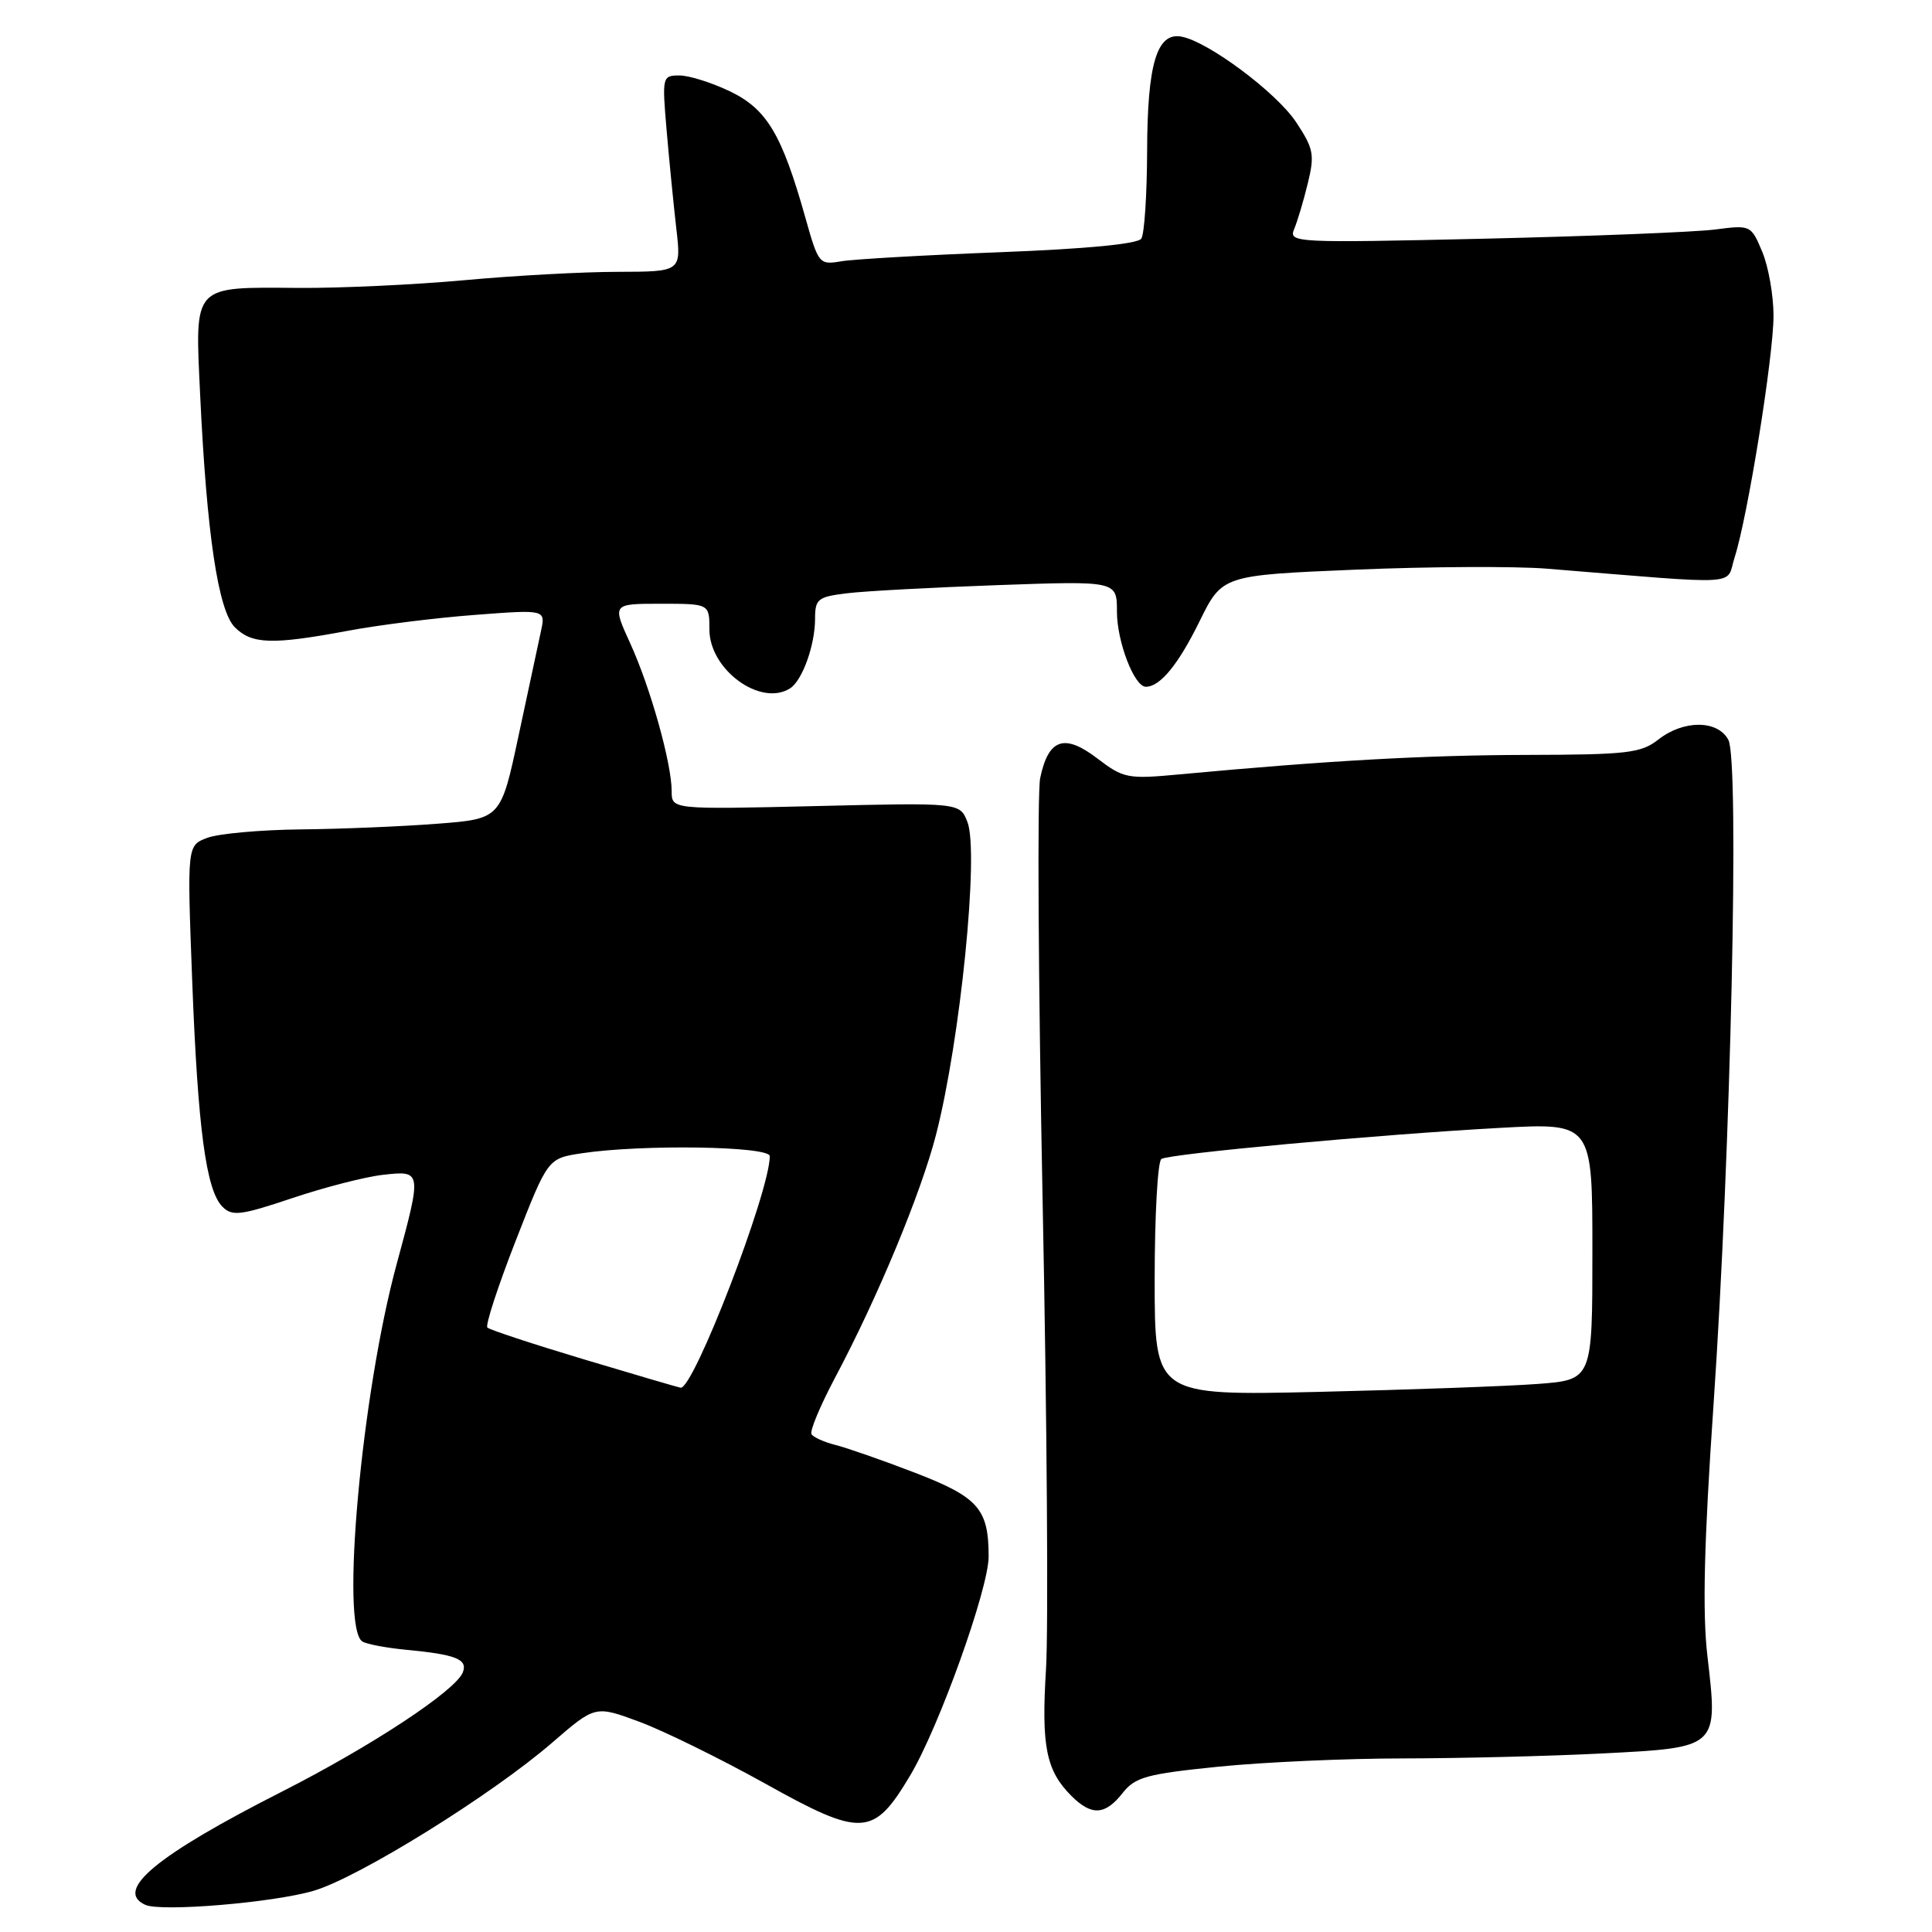 <?xml version="1.0" encoding="UTF-8" standalone="no"?>
<!DOCTYPE svg PUBLIC "-//W3C//DTD SVG 1.1//EN" "http://www.w3.org/Graphics/SVG/1.1/DTD/svg11.dtd" >
<svg xmlns="http://www.w3.org/2000/svg" xmlns:xlink="http://www.w3.org/1999/xlink" version="1.1" viewBox="0 0 256 256">
 <g >
 <path fill="currentColor"
d=" M 41.59 250.53 C 47.59 248.75 65.24 237.78 73.18 230.90 C 78.87 225.98 78.87 225.98 84.68 228.13 C 87.88 229.31 95.37 232.99 101.33 236.30 C 114.22 243.49 115.74 243.41 120.59 235.28 C 124.40 228.92 131.00 210.51 131.00 206.25 C 131.00 199.94 129.64 198.39 121.30 195.17 C 116.99 193.51 112.23 191.85 110.72 191.47 C 109.22 191.09 107.78 190.45 107.53 190.04 C 107.27 189.64 108.68 186.27 110.64 182.57 C 116.30 171.92 122.03 158.12 124.03 150.35 C 127.26 137.79 129.75 112.94 128.19 108.92 C 127.18 106.35 127.18 106.35 108.09 106.81 C 89.00 107.26 89.00 107.26 89.00 104.84 C 89.00 101.15 86.19 91.12 83.51 85.25 C 81.11 80.00 81.11 80.00 87.56 80.00 C 94.00 80.00 94.00 80.00 94.00 83.41 C 94.00 88.74 100.79 93.69 104.69 91.21 C 106.31 90.18 108.00 85.48 108.00 82.00 C 108.00 79.36 108.36 79.08 112.25 78.61 C 114.59 78.32 123.59 77.84 132.25 77.53 C 148.00 76.97 148.00 76.97 148.00 81.04 C 148.00 85.03 150.30 91.00 151.83 91.00 C 153.72 91.00 156.12 88.07 158.93 82.36 C 161.95 76.22 161.95 76.22 179.67 75.48 C 189.41 75.07 200.79 75.02 204.94 75.35 C 231.40 77.50 228.63 77.66 229.84 73.88 C 231.58 68.49 235.00 47.21 235.00 41.84 C 235.00 39.14 234.33 35.33 233.51 33.37 C 232.03 29.83 231.97 29.80 227.26 30.41 C 224.64 30.75 210.85 31.30 196.60 31.63 C 171.61 32.20 170.73 32.16 171.48 30.36 C 171.91 29.34 172.73 26.61 173.29 24.29 C 174.22 20.50 174.06 19.69 171.75 16.20 C 169.15 12.26 160.05 5.48 156.53 4.85 C 153.29 4.26 152.03 8.48 152.00 20.00 C 151.98 25.78 151.64 31.00 151.23 31.62 C 150.77 32.33 143.93 32.98 132.50 33.42 C 122.60 33.80 113.15 34.34 111.49 34.62 C 108.55 35.12 108.45 35.00 106.71 28.82 C 103.61 17.82 101.63 14.48 96.76 12.12 C 94.34 10.96 91.32 10.00 90.04 10.00 C 87.76 10.00 87.72 10.15 88.33 17.25 C 88.67 21.24 89.25 27.09 89.61 30.25 C 90.28 36.00 90.28 36.00 81.89 36.02 C 77.28 36.02 68.10 36.52 61.50 37.13 C 54.90 37.73 45.05 38.19 39.61 38.15 C 25.40 38.05 25.83 37.58 26.52 52.30 C 27.39 70.75 28.91 80.91 31.12 83.12 C 33.37 85.37 36.07 85.45 46.00 83.60 C 50.12 82.82 57.73 81.87 62.90 81.48 C 72.30 80.76 72.30 80.76 71.68 83.63 C 71.34 85.21 70.00 91.45 68.71 97.50 C 66.36 108.50 66.36 108.50 57.93 109.15 C 53.29 109.51 45.14 109.85 39.82 109.90 C 34.49 109.96 28.93 110.46 27.46 111.02 C 24.79 112.03 24.79 112.03 25.46 129.77 C 26.21 149.52 27.30 157.73 29.48 159.90 C 30.76 161.19 31.89 161.05 38.72 158.76 C 43.00 157.32 48.41 155.93 50.75 155.67 C 55.91 155.09 55.92 155.12 52.56 167.50 C 47.90 184.65 45.08 215.70 48.02 217.51 C 48.58 217.86 51.17 218.35 53.77 218.60 C 60.42 219.23 61.99 219.85 61.33 221.59 C 60.40 224.00 49.30 231.33 37.36 237.40 C 20.70 245.86 15.10 250.51 19.25 252.40 C 21.35 253.36 36.26 252.11 41.59 250.53 Z  M 148.75 237.59 C 150.42 235.47 151.91 235.06 161.50 234.09 C 167.46 233.49 178.46 233.00 185.92 233.00 C 193.39 232.99 205.28 232.70 212.34 232.34 C 227.76 231.55 227.66 231.64 226.24 219.42 C 225.57 213.69 225.79 204.45 227.06 186.00 C 229.34 152.62 230.50 100.80 229.02 98.04 C 227.60 95.38 223.08 95.37 219.73 98.00 C 217.45 99.79 215.64 100.00 202.34 100.03 C 188.82 100.06 175.99 100.78 156.28 102.61 C 149.42 103.25 148.88 103.15 145.39 100.49 C 141.03 97.16 138.92 97.88 137.83 103.10 C 137.43 104.97 137.58 130.12 138.15 159.00 C 138.73 187.88 138.93 215.86 138.60 221.18 C 137.97 231.40 138.61 234.61 141.96 237.96 C 144.63 240.63 146.43 240.54 148.75 237.59 Z  M 77.30 180.10 C 70.60 178.09 64.87 176.20 64.58 175.91 C 64.29 175.62 65.97 170.46 68.32 164.44 C 72.59 153.50 72.59 153.50 77.04 152.82 C 85.02 151.61 102.00 151.87 102.00 153.20 C 102.00 157.90 91.87 184.18 90.18 183.88 C 89.80 183.81 84.01 182.11 77.30 180.10 Z  M 153.00 169.52 C 153.00 161.05 153.40 153.87 153.89 153.57 C 155.02 152.87 182.69 150.33 198.75 149.45 C 211.00 148.78 211.00 148.78 211.00 165.80 C 211.00 182.83 211.00 182.83 203.75 183.38 C 199.76 183.68 186.71 184.15 174.75 184.43 C 153.00 184.93 153.00 184.93 153.00 169.52 Z "/>
</g>
</svg>